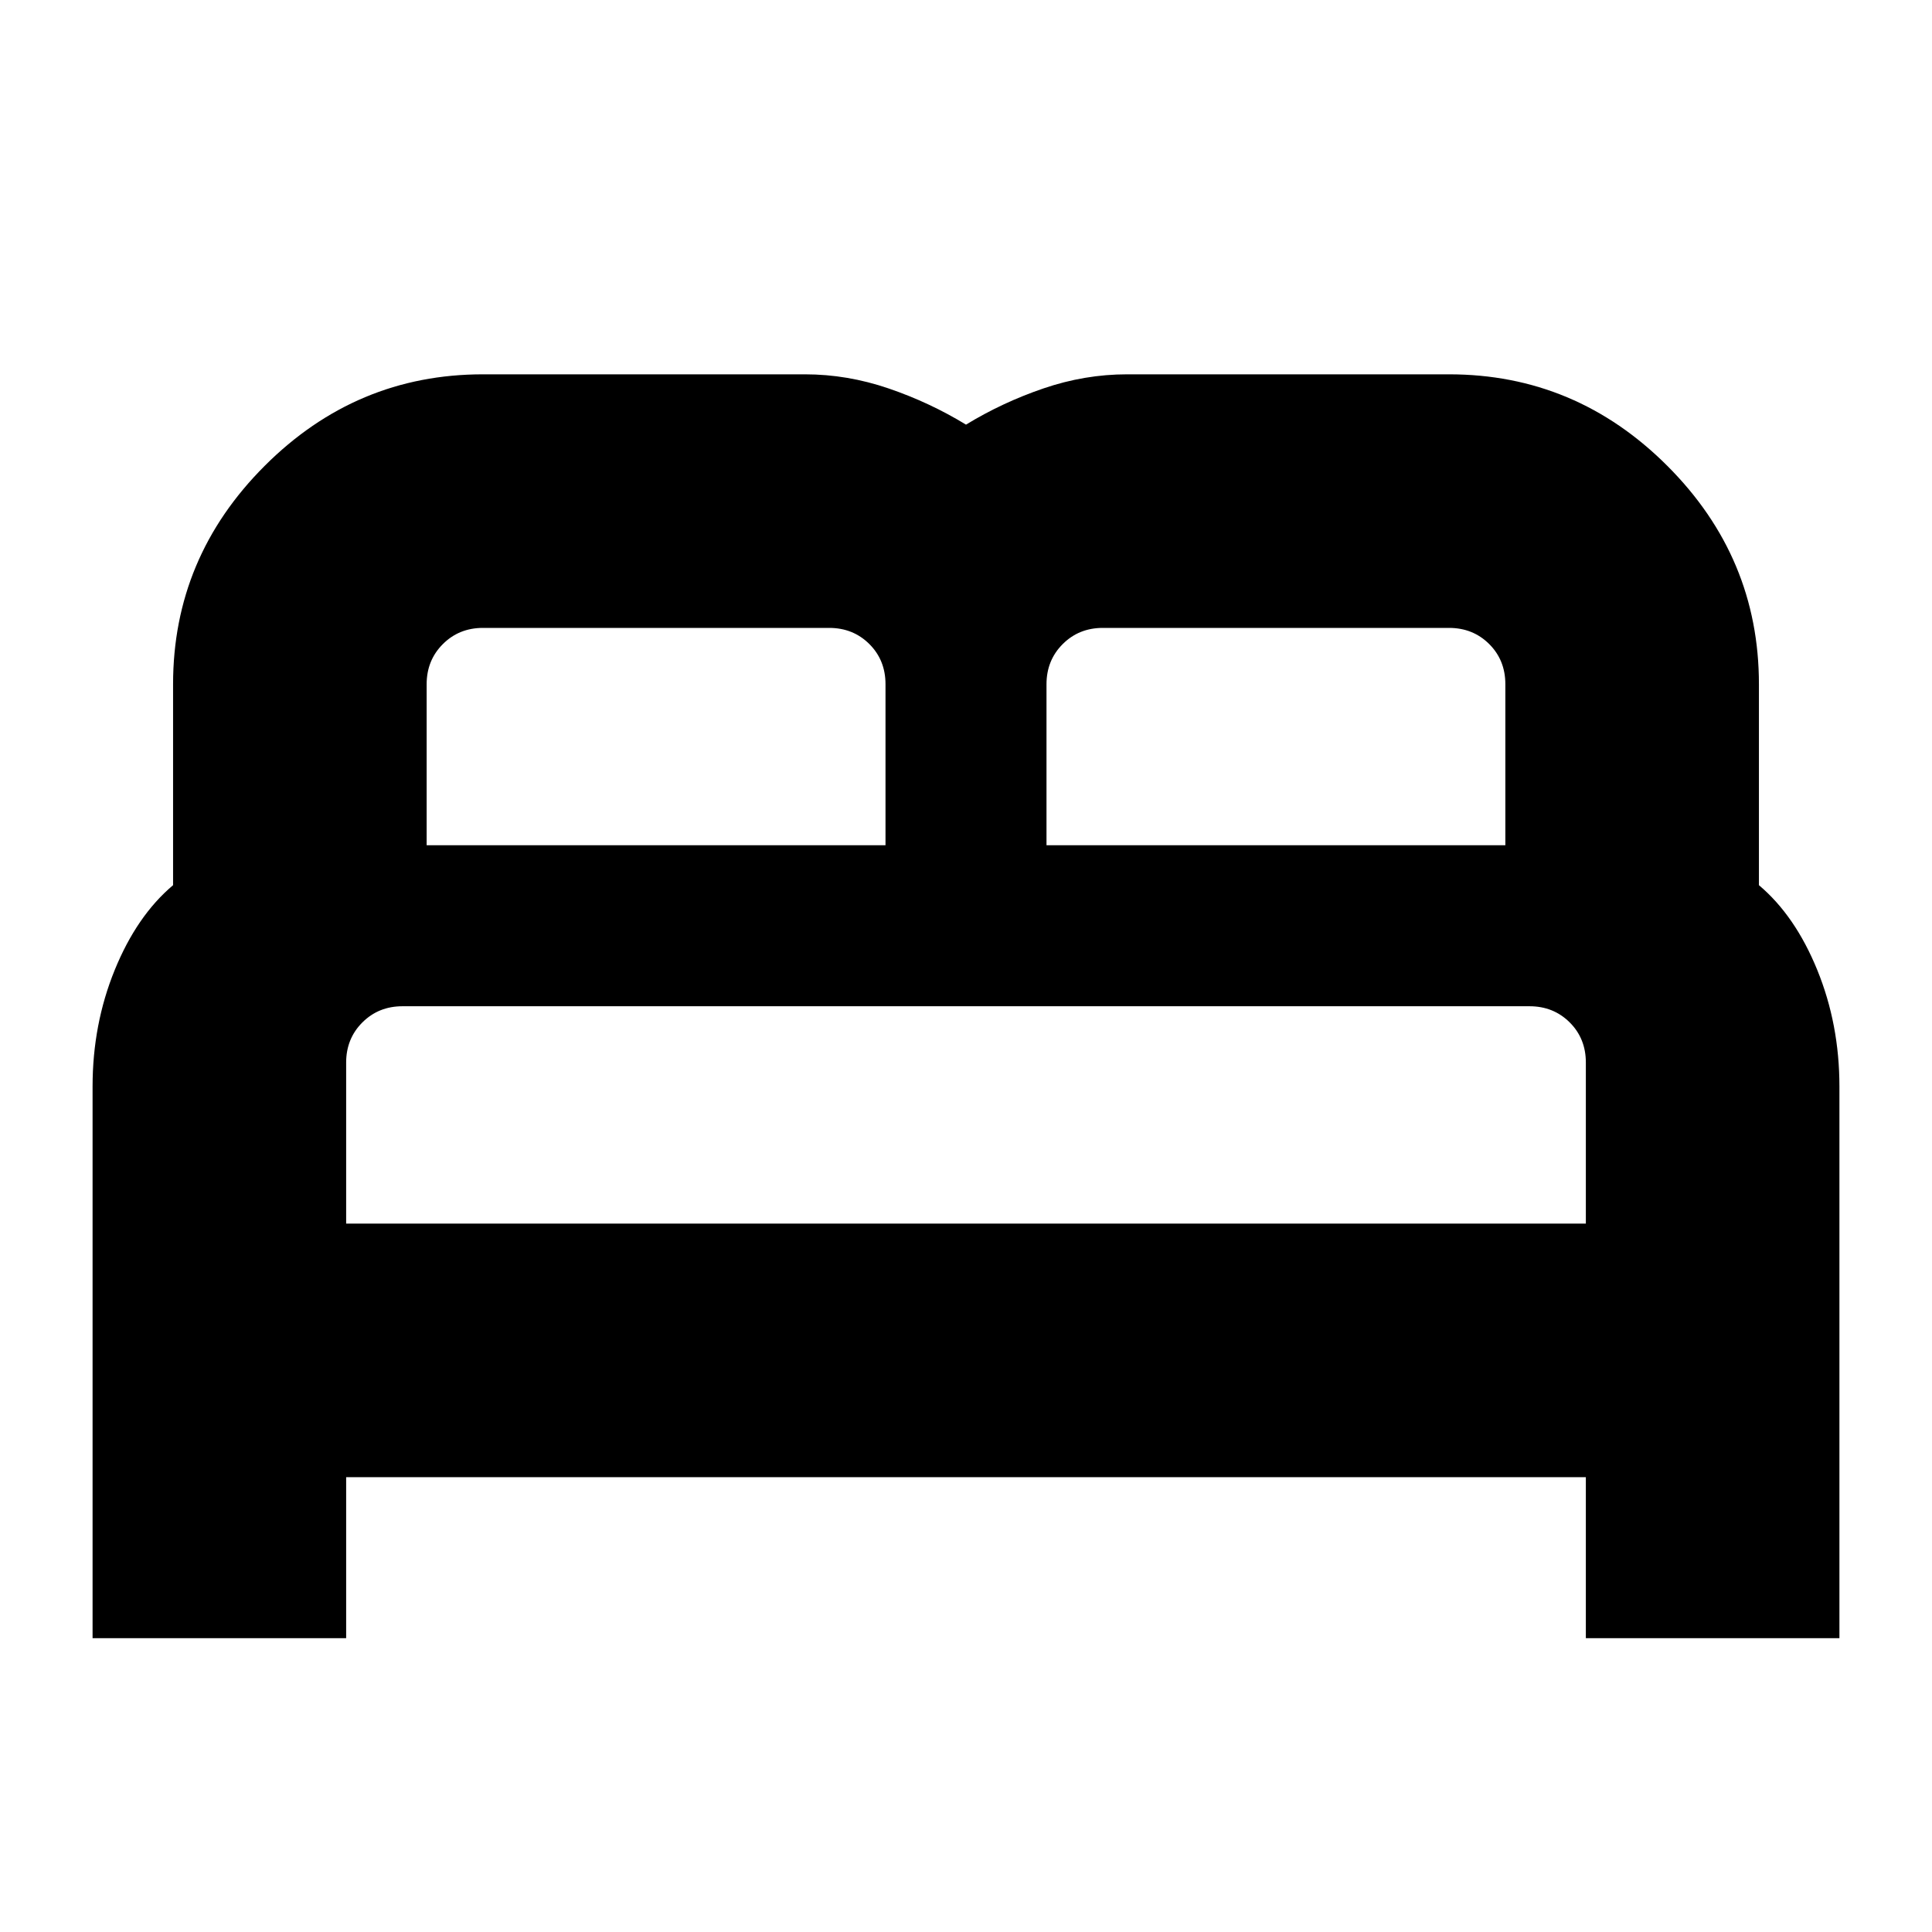 <svg xmlns="http://www.w3.org/2000/svg" height="24" viewBox="0 -960 960 960" width="24"><path d="M46-146v-274.16Q46-451 57-478q11-27 29-42.16V-620q0-63 45.5-108.5T240-774h160q21 0 41.5 7t38.5 18q18-11 38.5-18t41.5-7h160q63 0 108.5 45.5T874-620v99.84Q892-505 903-478q11 27 11 57.84V-146H788v-80H172v80H46Zm474-394h228v-80q0-12-8.05-20T720-648H548q-11.9 0-19.95 8.05Q520-631.9 520-620v80Zm-308 0h228v-80q0-12-8.05-20T412-648H240q-11.9 0-19.95 8.05Q212-631.9 212-620v80Zm-40 188h616v-80q0-12-8.05-20T760-460H200q-11.9 0-19.95 8.05Q172-443.9 172-432v80Zm616 0H172h616Z"/></svg>